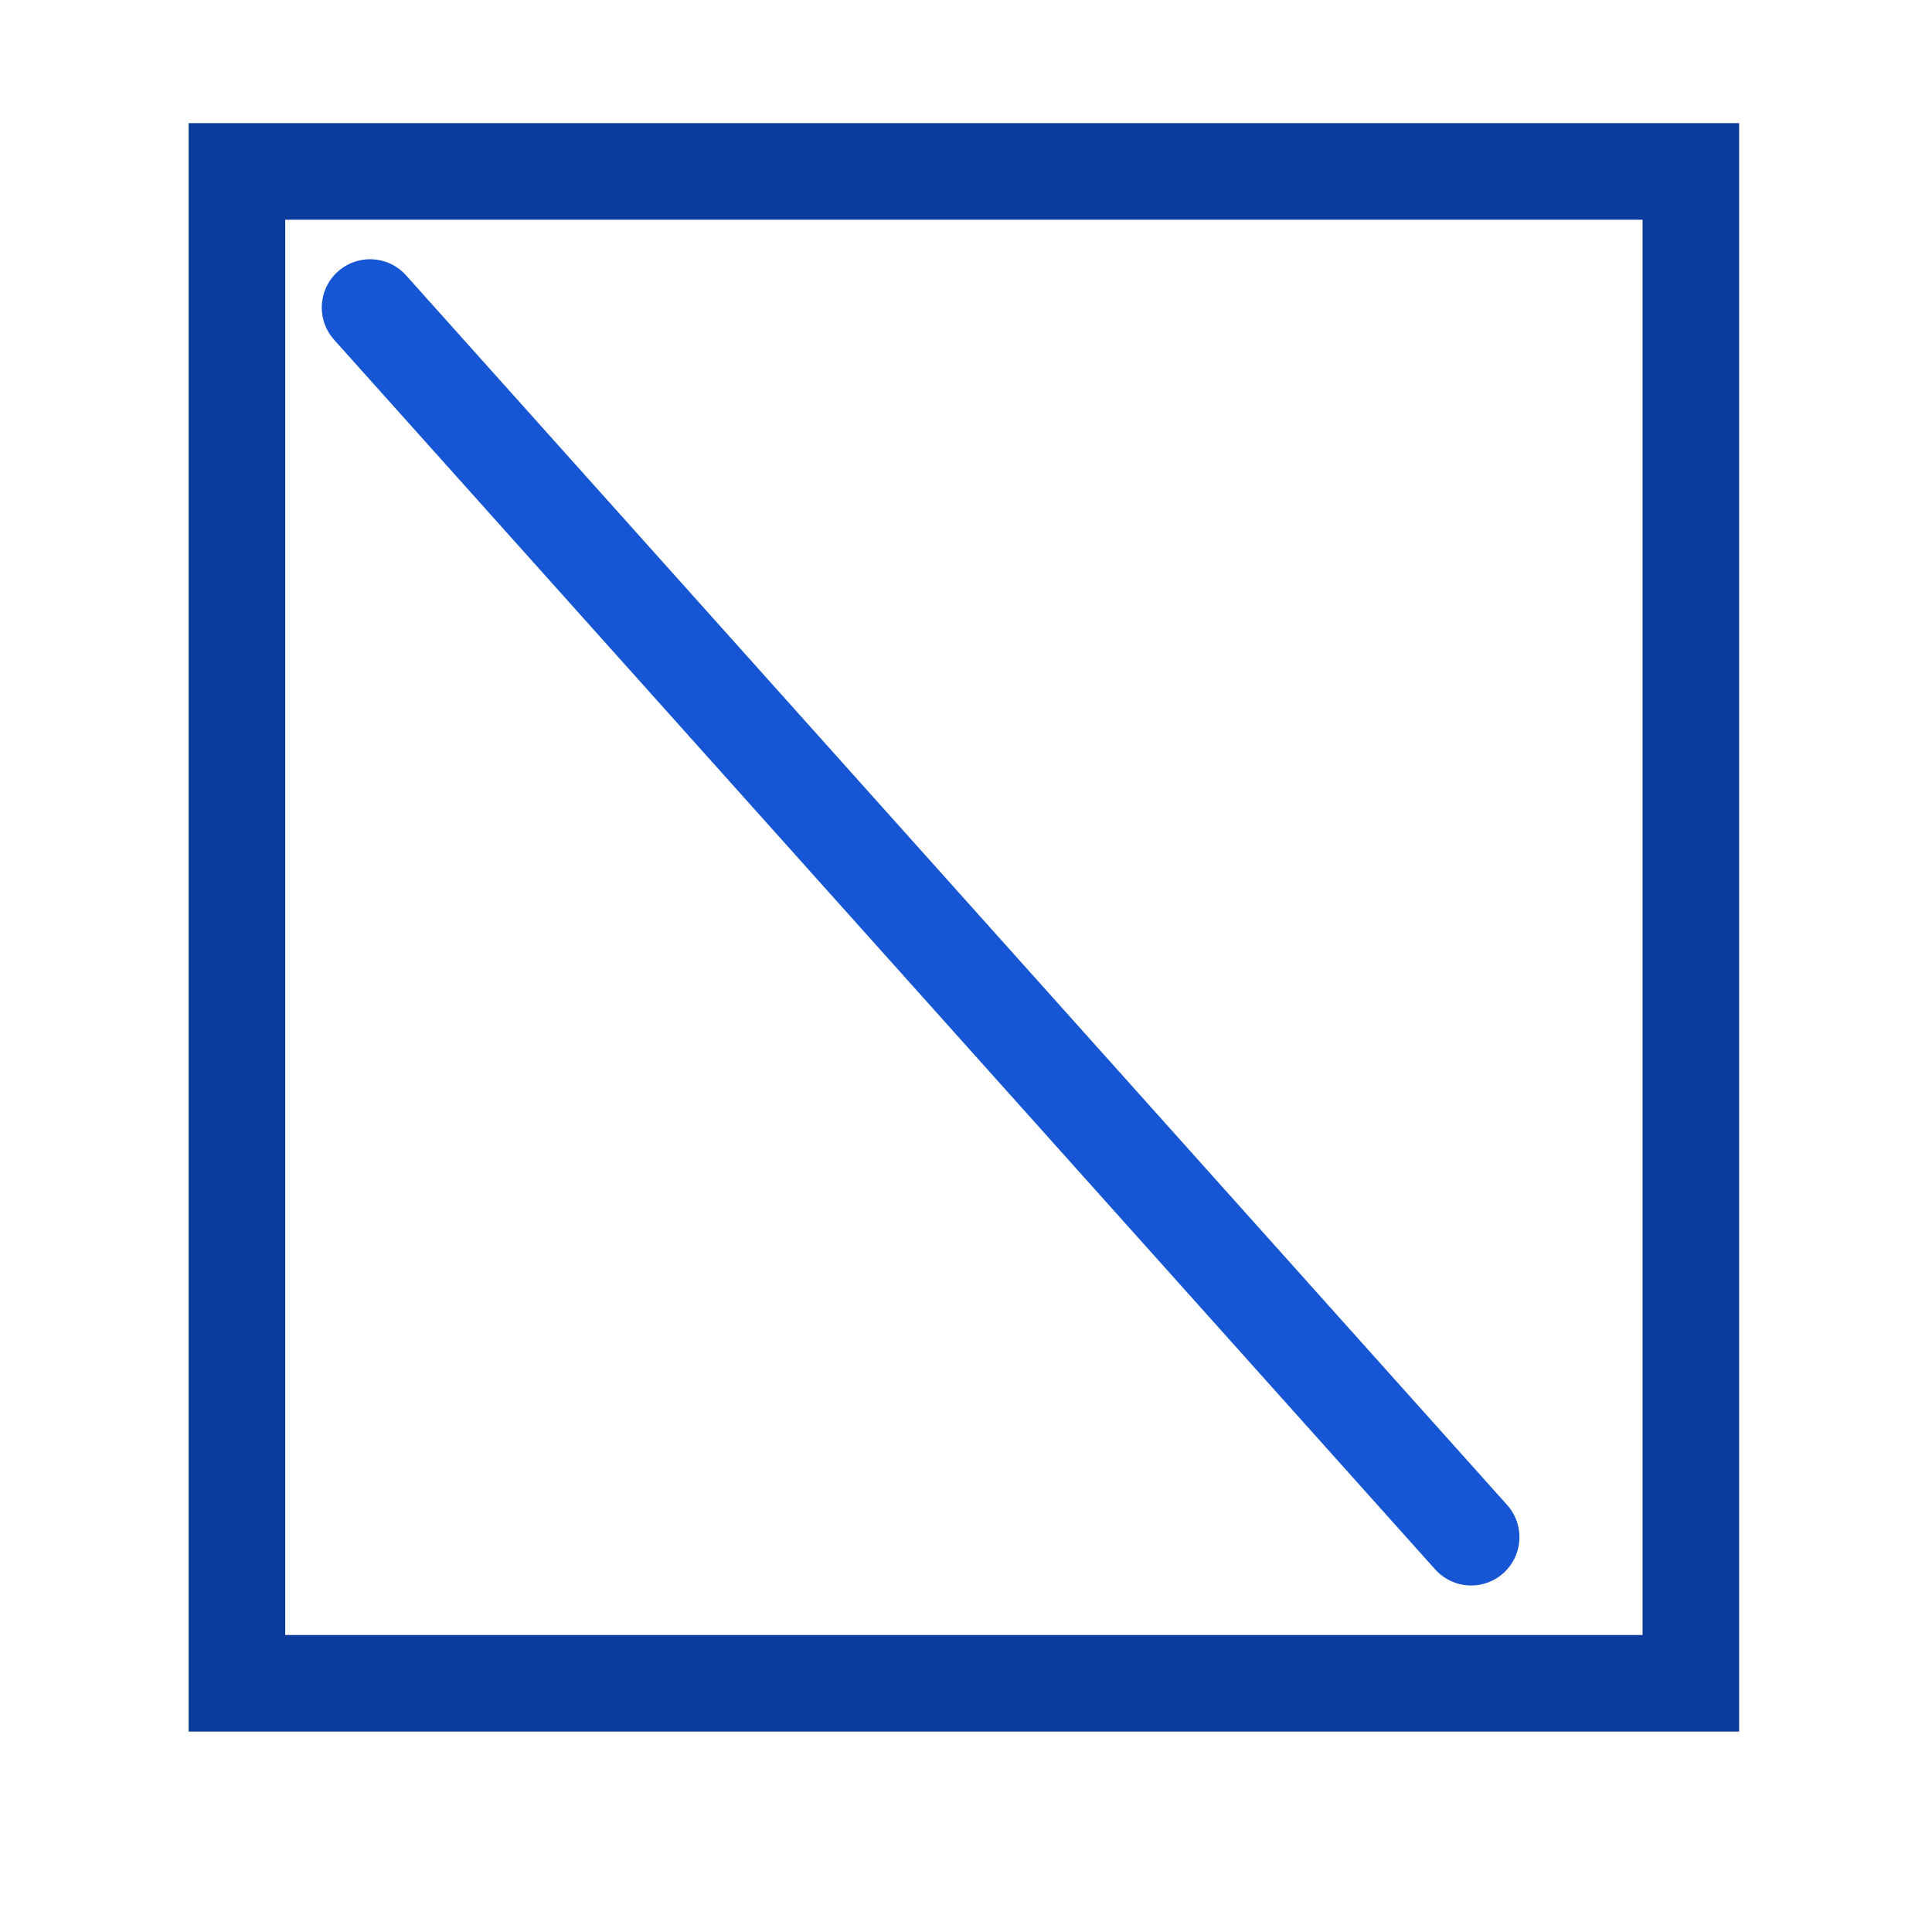 <?xml version="1.0" encoding="UTF-8" standalone="no"?><!DOCTYPE svg PUBLIC "-//W3C//DTD SVG 1.1//EN" "http://www.w3.org/Graphics/SVG/1.1/DTD/svg11.dtd"><svg width="100%" height="100%" viewBox="0 0 11 11" version="1.1" xmlns="http://www.w3.org/2000/svg" xmlns:xlink="http://www.w3.org/1999/xlink" xml:space="preserve" xmlns:serif="http://www.serif.com/" style="fill-rule:evenodd;clip-rule:evenodd;stroke-linecap:round;stroke-miterlimit:3;"><rect id="ironsworn_tick_1" x="0.208" y="-0" width="10.56" height="10.56" style="fill:none;"/><g><rect x="1.349" y="0.976" width="8.278" height="8.608" style="fill:none;stroke:#0b3c9b;stroke-width:0.55px;"/></g><path d="M2.107,1.751l6.269,7.001" style="fill:none;stroke:#1656d4;stroke-width:0.55px;stroke-linecap:butt;"/></svg>